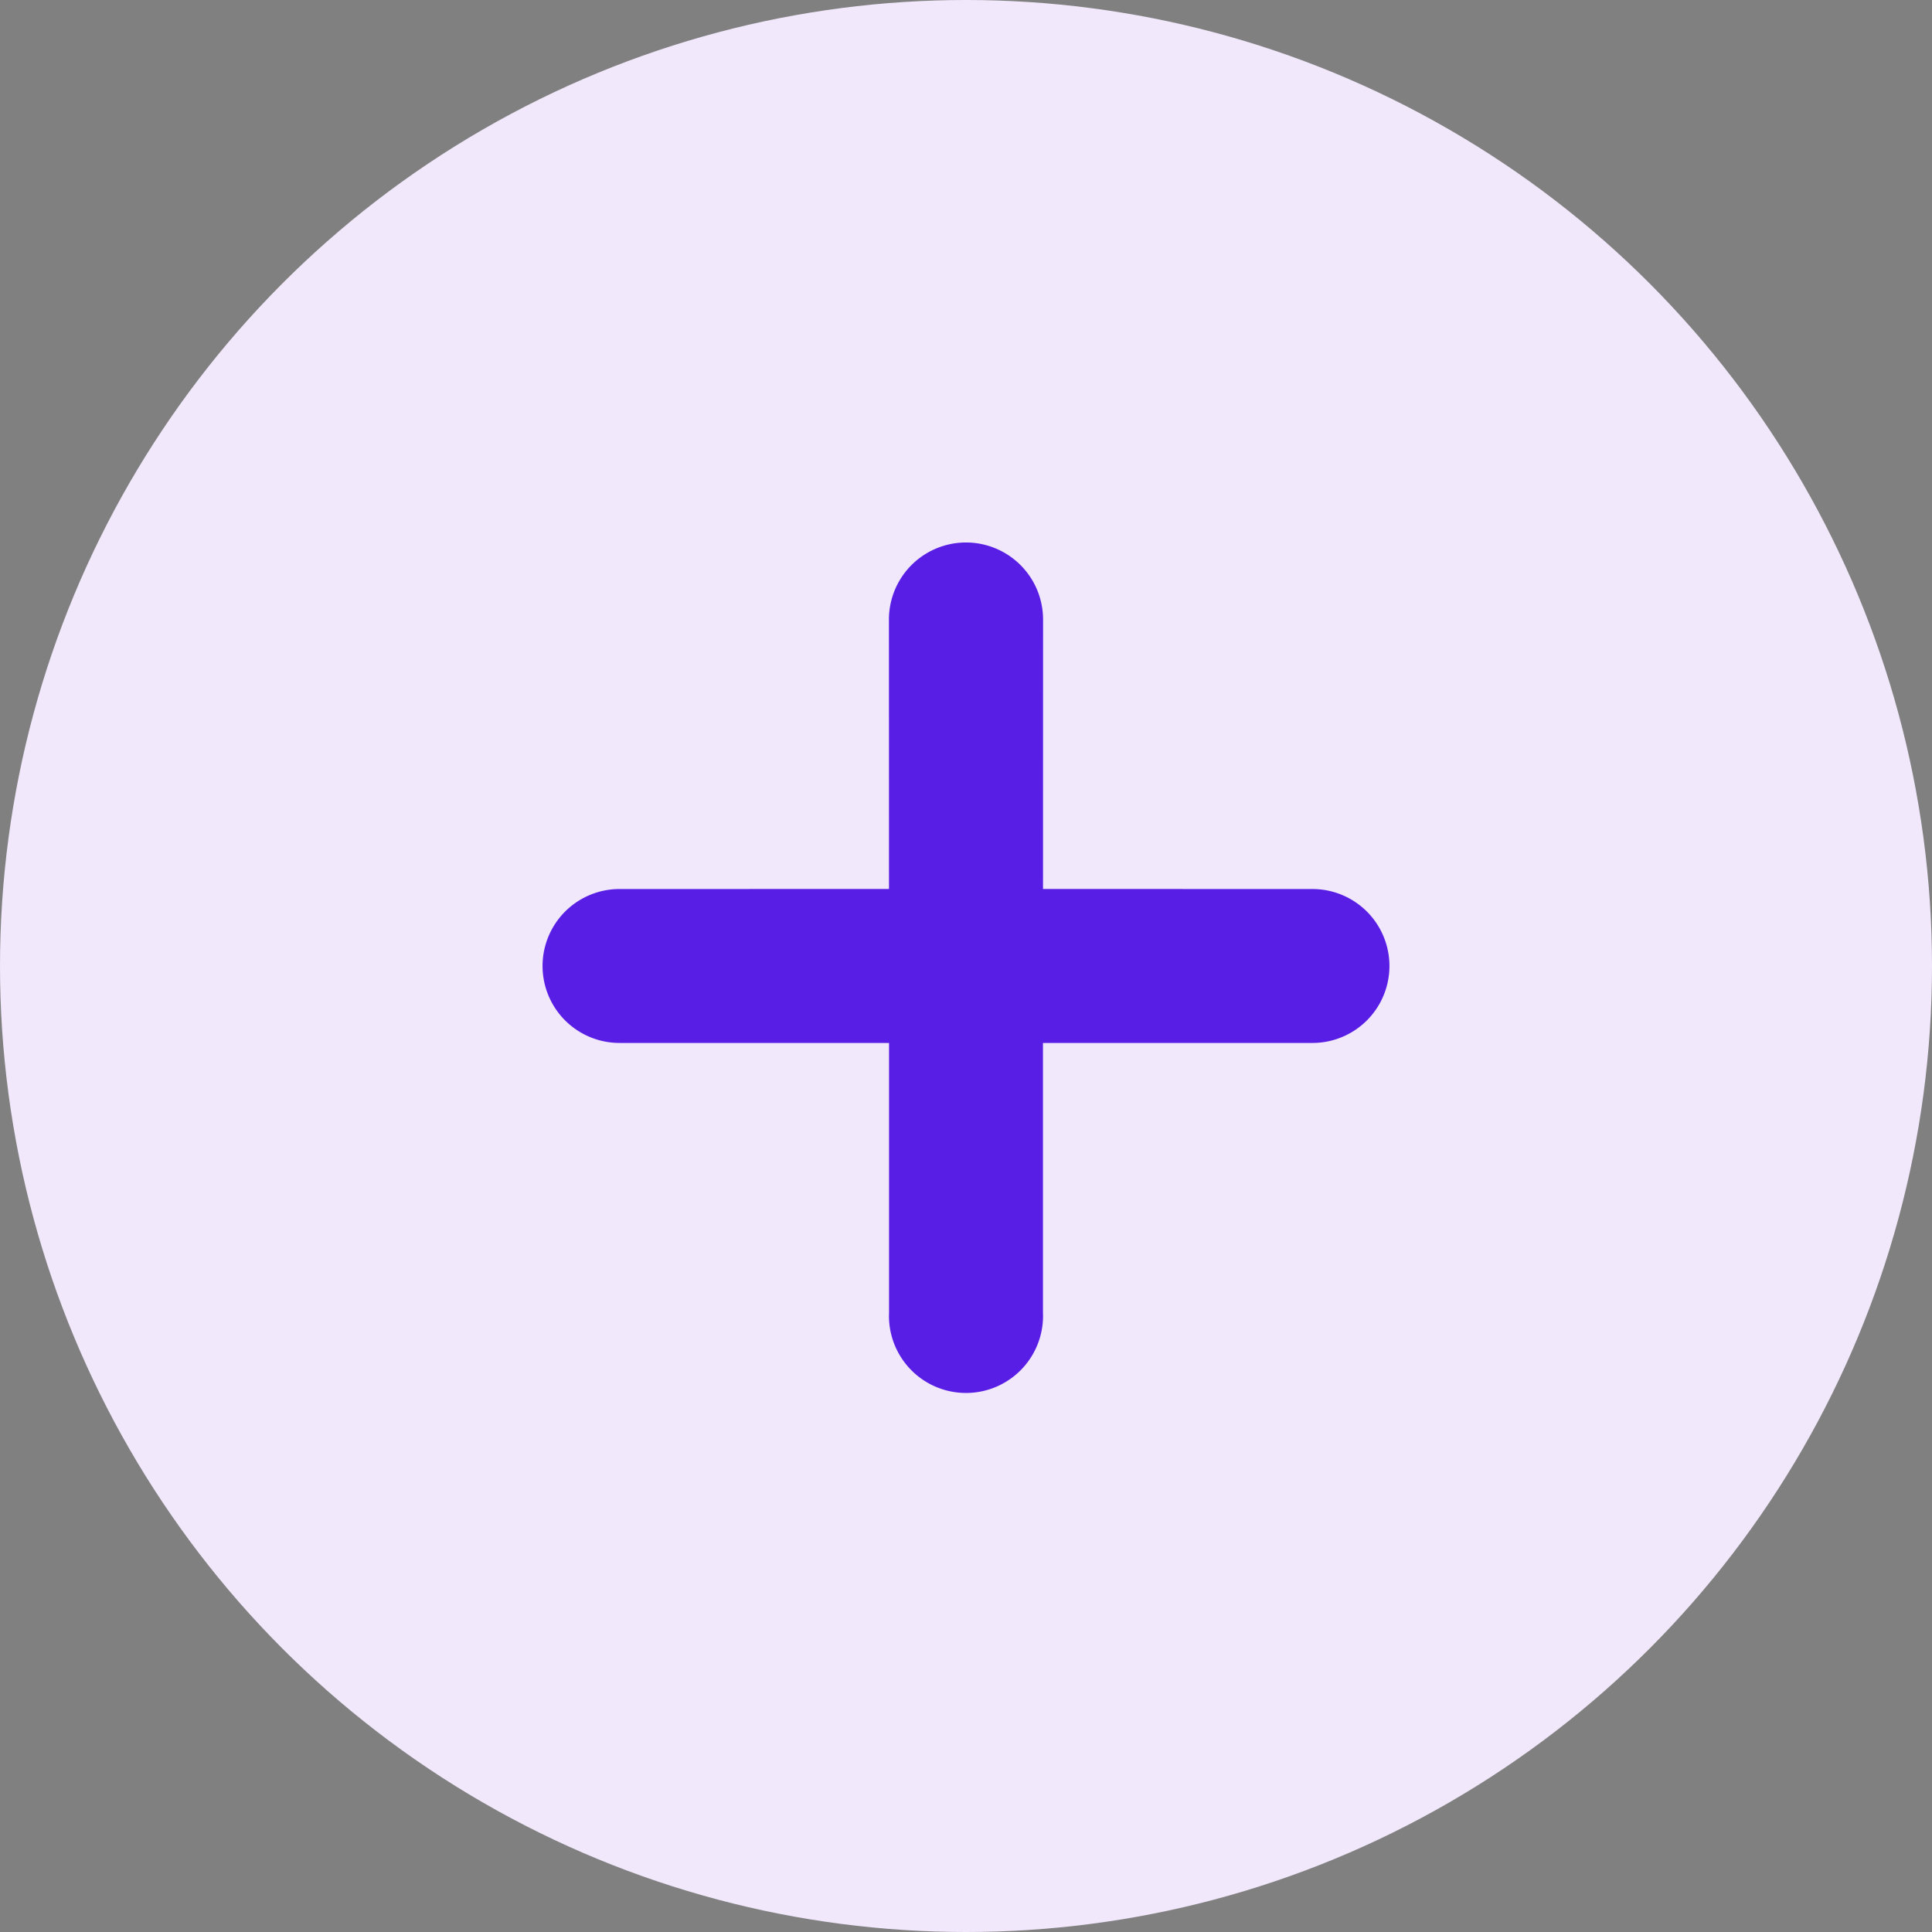 <svg id="Group_41097" data-name="Group 41097" xmlns="http://www.w3.org/2000/svg" width="24" height="24" viewBox="0 0 24 24">
  <rect x="0" y="0" width="24" height="24" fill="#808080" stroke="none"/>
  <circle id="Ellipse_547" data-name="Ellipse 547" cx="12" cy="12" r="12" fill="#f1e8fb"/>
  <path id="Union_5" data-name="Union 5" d="M6.367,7.719,4,5.352,1.633,7.719A.956.956,0,0,1,.28,6.368L2.647,4,.28,1.634A.957.957,0,0,1,1.634.28L4,2.647,6.368.28A.956.956,0,1,1,7.719,1.633L5.352,4,7.719,6.367A.957.957,0,1,1,6.367,7.719Z" transform="translate(12 6.343) rotate(45)" fill="#591ee5"/>
</svg>

